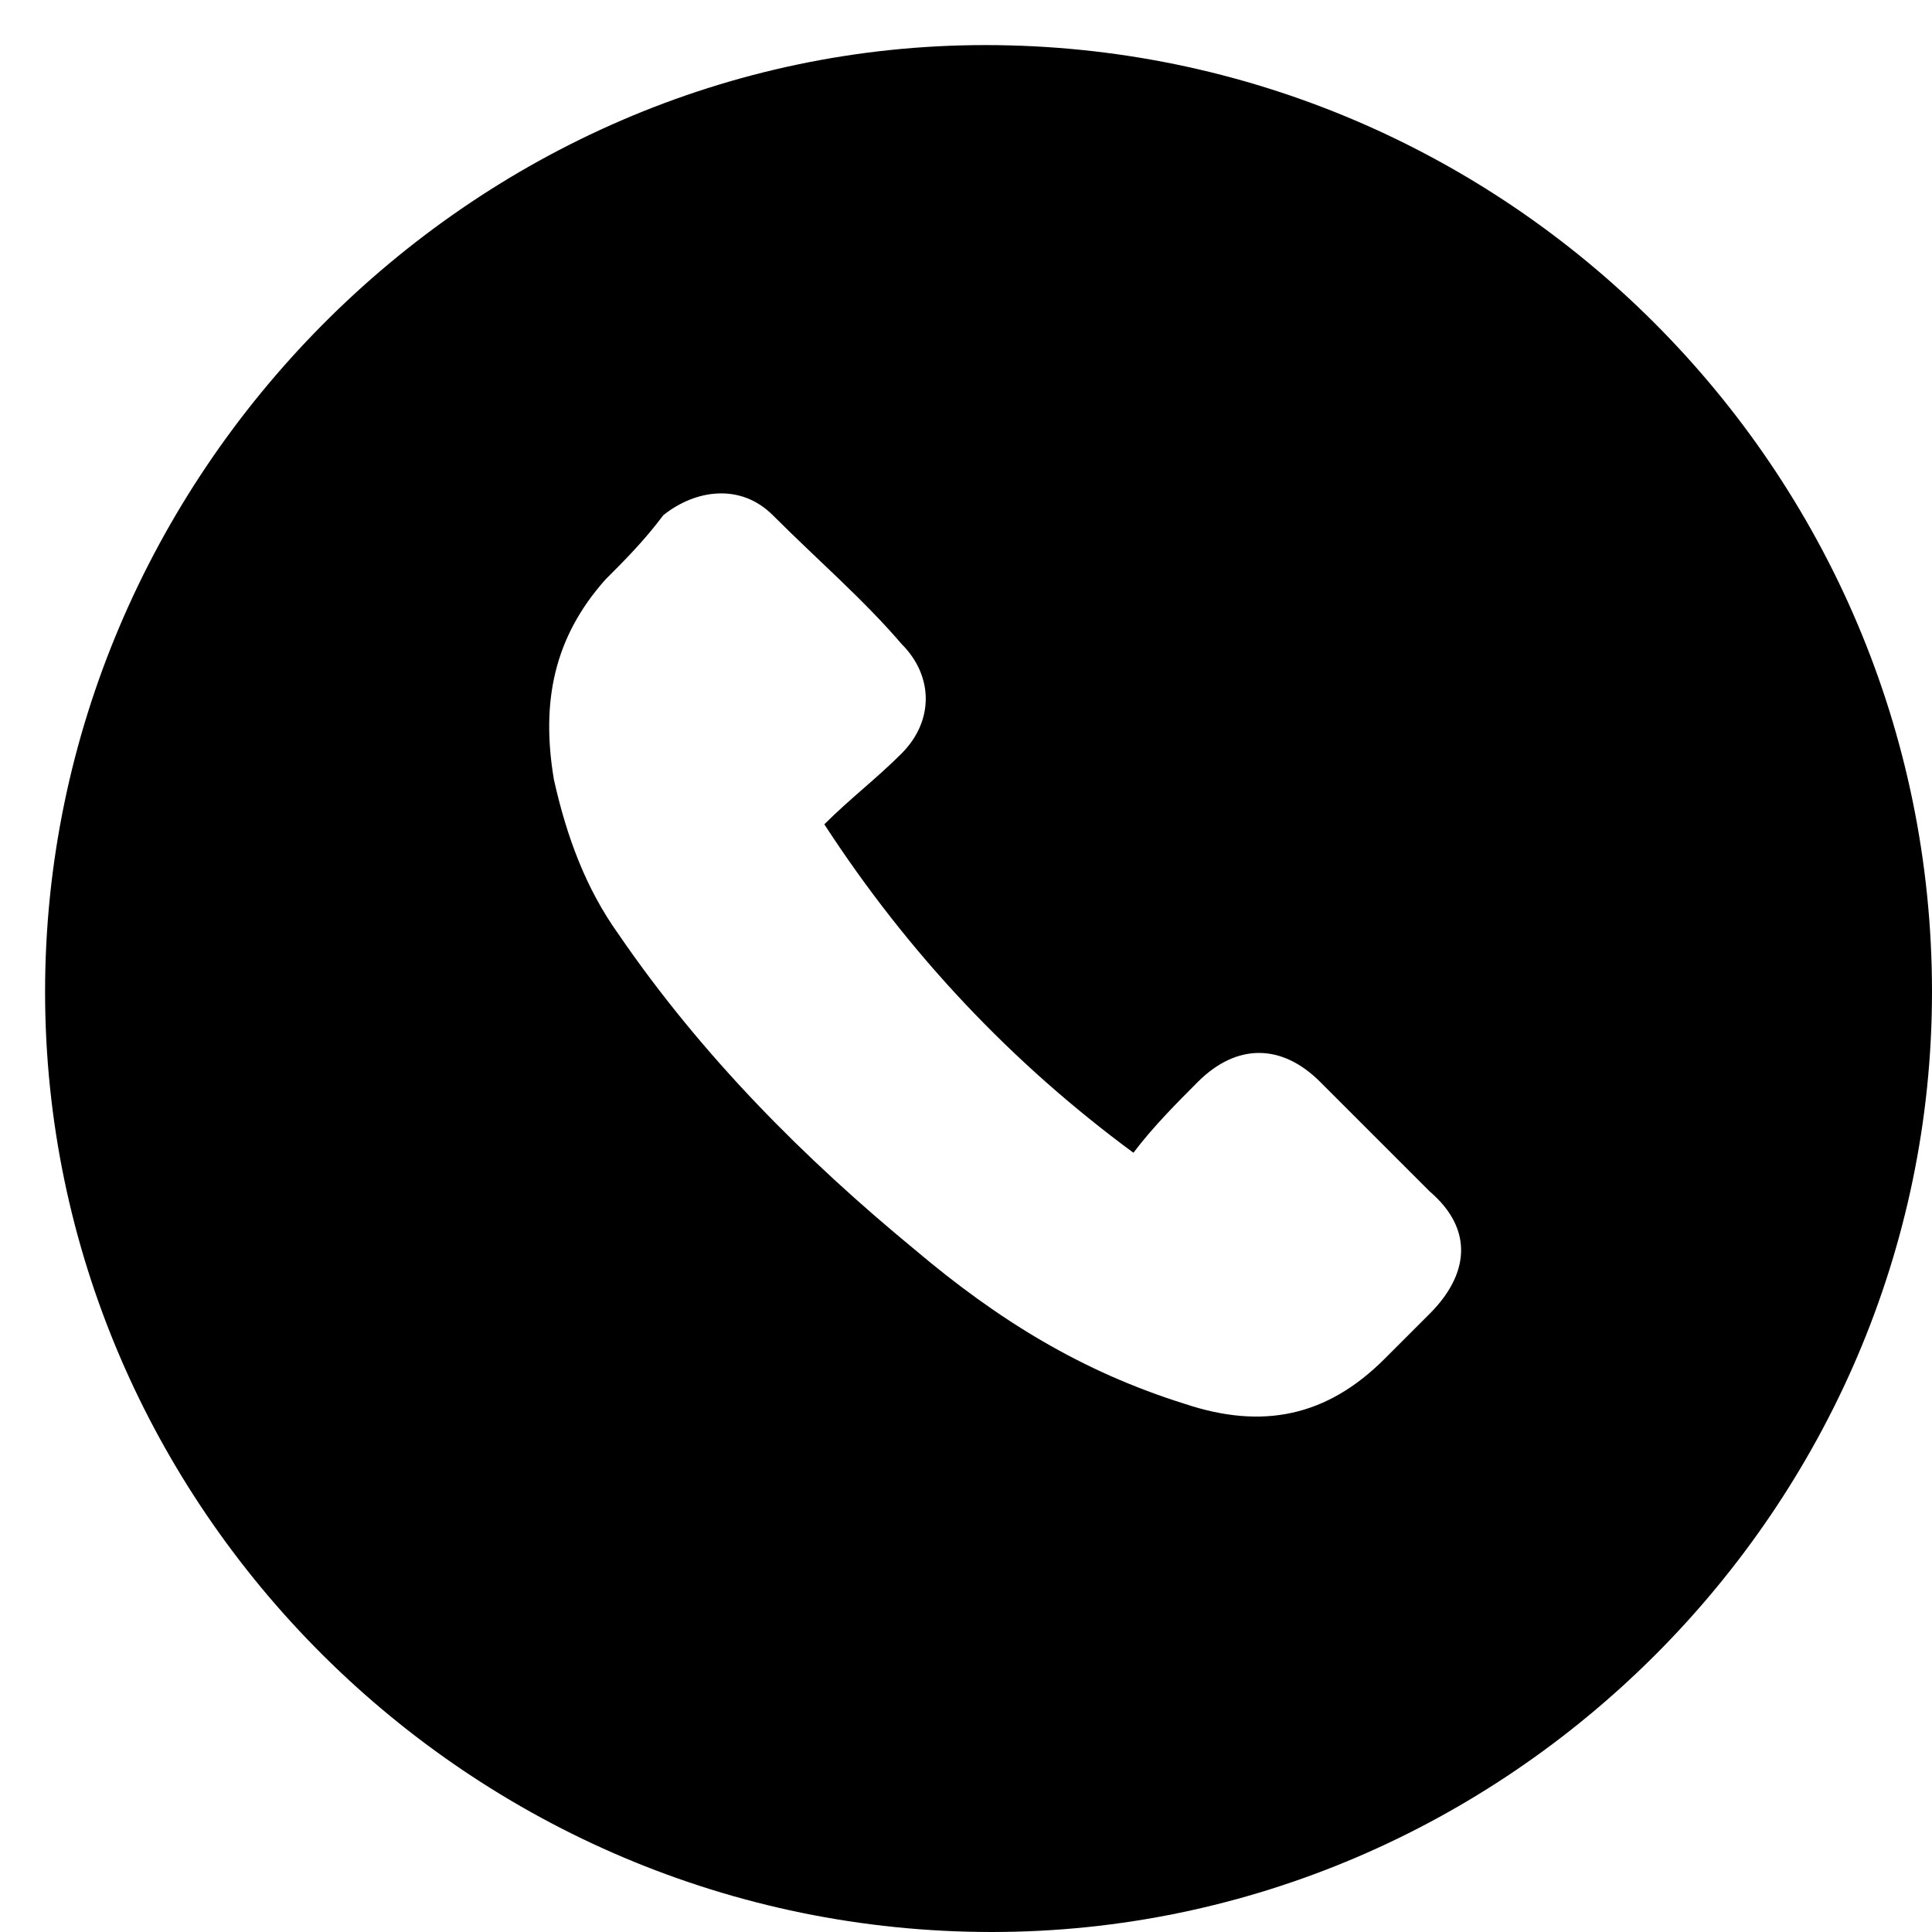 <?xml version="1.0" encoding="utf-8"?>
<!-- Generator: Adobe Illustrator 19.0.0, SVG Export Plug-In . SVG Version: 6.00 Build 0)  -->
<svg version="1.1" id="Layer_1" xmlns="http://www.w3.org/2000/svg" xmlns:xlink="http://www.w3.org/1999/xlink" x="0px" y="0px"
	 viewBox="70 0 30 30" style="enable-background:new 70 0 30 30;" xml:space="preserve">
<g id="XMLID_11071_">
	<path id="XMLID_11072_" d="M100,15.4c0,8-6.6,14.6-14.6,14.6c-8.1,0-14.7-6.6-14.7-14.6c0-8,6.6-14.7,14.6-14.7
		C93.4,0.7,100,7.3,100,15.4z M82.8,12.8c0.4-0.4,0.8-0.7,1.2-1.1c0.5-0.5,0.5-1.2,0-1.7c-0.6-0.7-1.3-1.3-2-2
		c-0.5-0.5-1.2-0.4-1.7,0C80,8.4,79.7,8.7,79.4,9c-0.8,0.9-1,1.9-0.8,3.1c0.2,0.9,0.5,1.7,1,2.4c1.3,1.9,2.9,3.5,4.6,4.9
		c1.3,1.1,2.6,1.9,4.2,2.4c1.2,0.4,2.2,0.2,3.1-0.7c0.2-0.2,0.5-0.5,0.7-0.7c0.6-0.6,0.7-1.3,0-1.9c-0.6-0.6-1.2-1.2-1.7-1.7
		c-0.6-0.6-1.3-0.6-1.9,0c-0.3,0.3-0.7,0.7-1,1.1C85.7,16.5,84.1,14.8,82.8,12.8z"/>
</g>
</svg>
